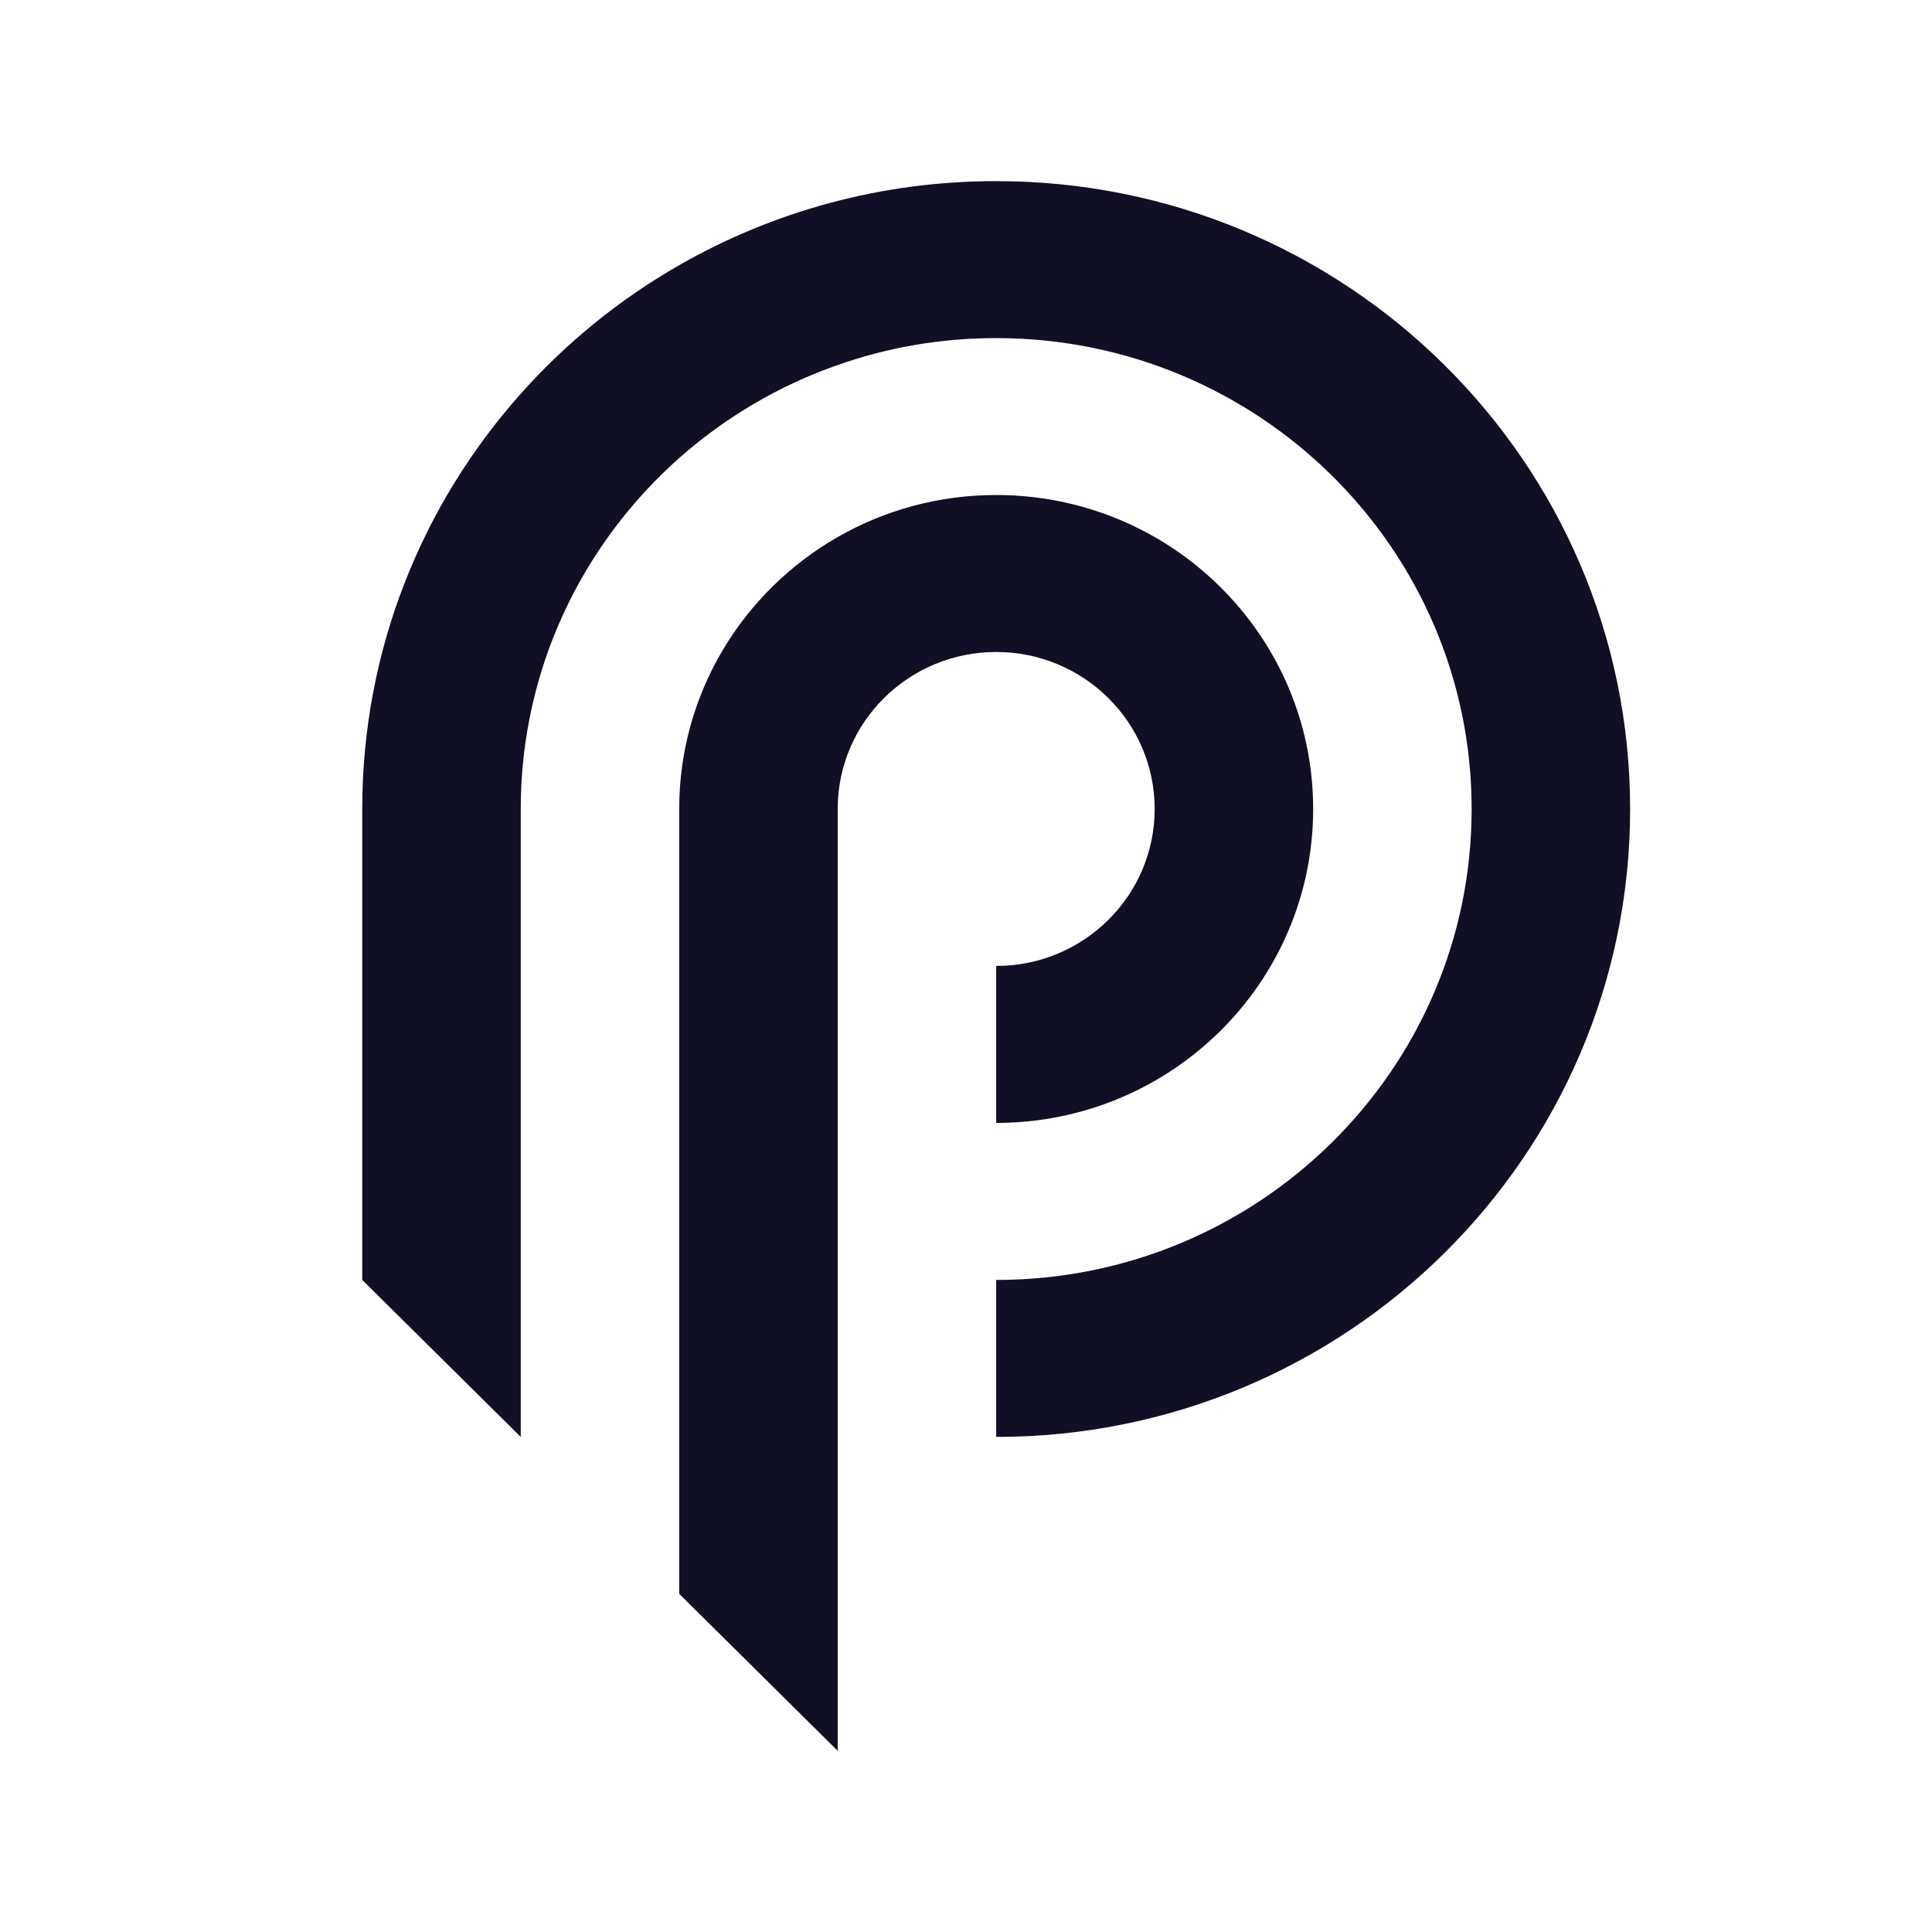 <svg width="32" height="32" viewBox="0 0 32 32" fill="none" xmlns="http://www.w3.org/2000/svg">
<path d="M19.125 13.399C19.125 14.835 17.95 15.999 16.5 15.999V18.599C19.399 18.599 21.75 16.271 21.75 13.399C21.75 10.528 19.399 8.199 16.5 8.199C15.544 8.199 14.647 8.452 13.875 8.895C12.306 9.794 11.25 11.474 11.25 13.399V26.399L13.61 28.737L13.875 28.999V13.399C13.875 11.963 15.05 10.799 16.5 10.799C17.95 10.799 19.125 11.963 19.125 13.399Z" fill="#110F23"/>
<path d="M16.5 3C14.587 3 12.795 3.507 11.25 4.392C10.261 4.958 9.375 5.679 8.625 6.522C6.991 8.355 6 10.764 6 13.4V21.2L8.625 23.8V13.4C8.625 11.091 9.639 9.015 11.25 7.586C12.008 6.916 12.897 6.387 13.875 6.046C14.695 5.756 15.58 5.6 16.5 5.6C20.849 5.6 24.375 9.093 24.375 13.4C24.375 17.708 20.849 21.2 16.5 21.2V23.8C22.3 23.8 27 19.143 27 13.4C27 7.657 22.3 3 16.5 3Z" fill="#110F23"/>
</svg>
